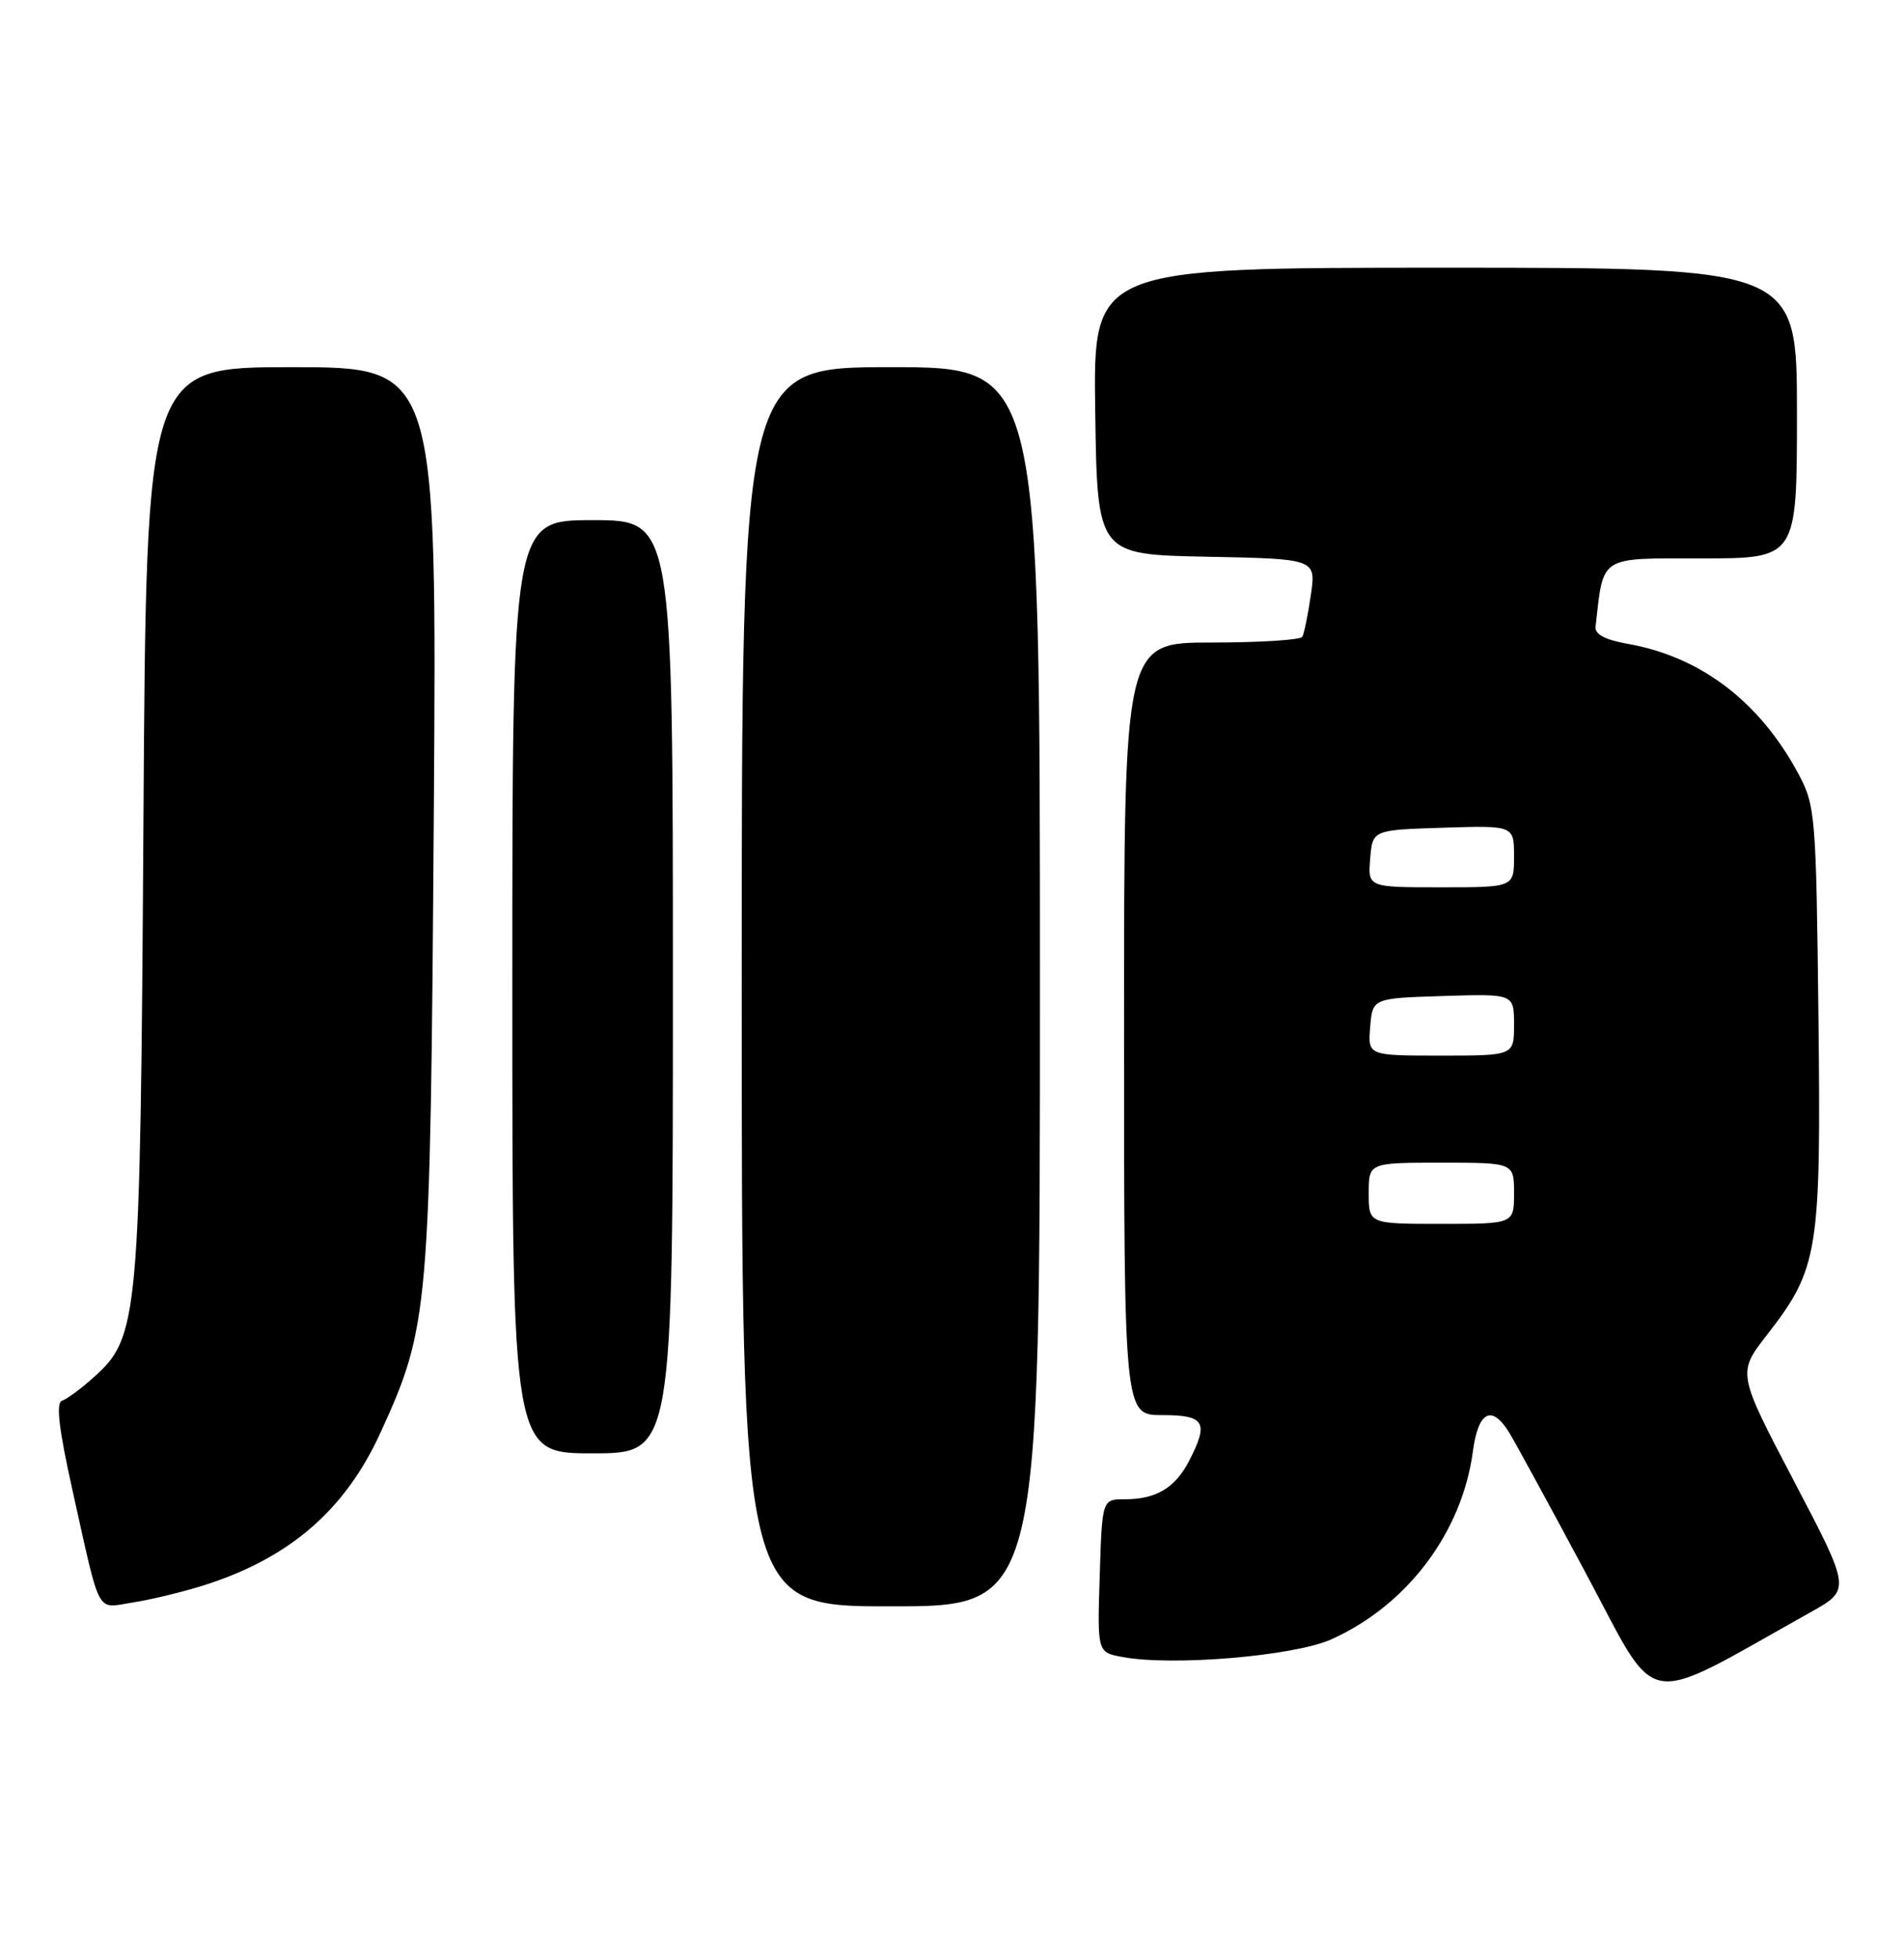 <?xml version="1.0" encoding="UTF-8" standalone="no"?>
<!DOCTYPE svg PUBLIC "-//W3C//DTD SVG 1.1//EN" "http://www.w3.org/Graphics/SVG/1.1/DTD/svg11.dtd" >
<svg xmlns="http://www.w3.org/2000/svg" xmlns:xlink="http://www.w3.org/1999/xlink" version="1.1" viewBox="0 0 249 256">
 <g >
 <path fill="currentColor"
d=" M 236.78 210.77 C 242.05 207.82 242.05 207.82 234.63 193.66 C 227.20 179.50 227.20 179.50 231.09 174.50 C 237.82 165.84 238.16 163.72 237.81 132.81 C 237.51 106.56 237.41 105.33 235.21 101.20 C 230.15 91.74 222.42 85.85 212.87 84.17 C 209.94 83.65 208.55 82.92 208.66 81.95 C 209.73 72.52 208.99 73.00 222.55 73.00 C 235.00 73.00 235.00 73.00 235.00 54.00 C 235.00 35.00 235.00 35.00 188.98 35.00 C 142.96 35.00 142.96 35.00 143.23 53.75 C 143.50 72.50 143.50 72.50 157.81 72.78 C 172.11 73.06 172.11 73.06 171.43 77.78 C 171.05 80.38 170.55 82.84 170.31 83.25 C 170.08 83.66 164.73 84.00 158.44 84.00 C 147.00 84.00 147.00 84.00 147.00 134.50 C 147.00 185.00 147.00 185.00 152.00 185.00 C 157.58 185.00 158.12 185.93 155.49 191.02 C 153.68 194.51 151.19 196.00 147.13 196.00 C 144.13 196.00 144.13 196.00 143.82 206.00 C 143.50 216.01 143.50 216.01 146.77 216.62 C 153.34 217.85 169.25 216.50 174.12 214.31 C 184.05 209.84 191.19 200.35 192.62 189.75 C 193.32 184.50 195.07 183.58 197.35 187.25 C 198.11 188.49 202.66 196.82 207.45 205.78 C 217.10 223.80 214.32 223.33 236.78 210.77 Z  M 26.50 207.30 C 37.82 203.75 45.12 197.46 49.78 187.25 C 56.11 173.39 56.27 171.52 56.73 106.75 C 57.14 48.00 57.14 48.00 38.13 48.00 C 19.13 48.00 19.13 48.00 18.76 107.25 C 18.34 172.78 18.16 174.78 12.21 180.10 C 10.58 181.56 8.73 182.92 8.10 183.13 C 7.29 183.40 7.70 186.87 9.52 195.01 C 13.21 211.55 12.51 210.25 17.34 209.50 C 19.63 209.15 23.75 208.16 26.50 207.30 Z  M 136.00 129.00 C 136.00 48.00 136.00 48.00 116.50 48.00 C 97.00 48.00 97.00 48.00 97.00 129.00 C 97.00 210.00 97.00 210.00 116.50 210.00 C 136.00 210.00 136.00 210.00 136.00 129.00 Z  M 88.00 129.00 C 88.00 68.00 88.00 68.00 77.50 68.00 C 67.00 68.00 67.00 68.00 67.00 129.00 C 67.00 190.00 67.00 190.00 77.50 190.00 C 88.00 190.00 88.00 190.00 88.00 129.00 Z  M 179.00 156.00 C 179.00 152.00 179.00 152.00 188.50 152.00 C 198.00 152.00 198.00 152.00 198.00 156.00 C 198.00 160.00 198.00 160.00 188.50 160.00 C 179.00 160.00 179.00 160.00 179.00 156.00 Z  M 179.19 134.25 C 179.50 130.50 179.50 130.50 188.75 130.21 C 198.00 129.92 198.00 129.92 198.00 133.96 C 198.00 138.00 198.00 138.00 188.44 138.00 C 178.88 138.00 178.88 138.00 179.19 134.25 Z  M 179.19 112.25 C 179.50 108.50 179.50 108.50 188.75 108.21 C 198.00 107.92 198.00 107.92 198.00 111.96 C 198.00 116.00 198.00 116.00 188.44 116.00 C 178.88 116.00 178.88 116.00 179.19 112.25 Z "/>
</g>
</svg>